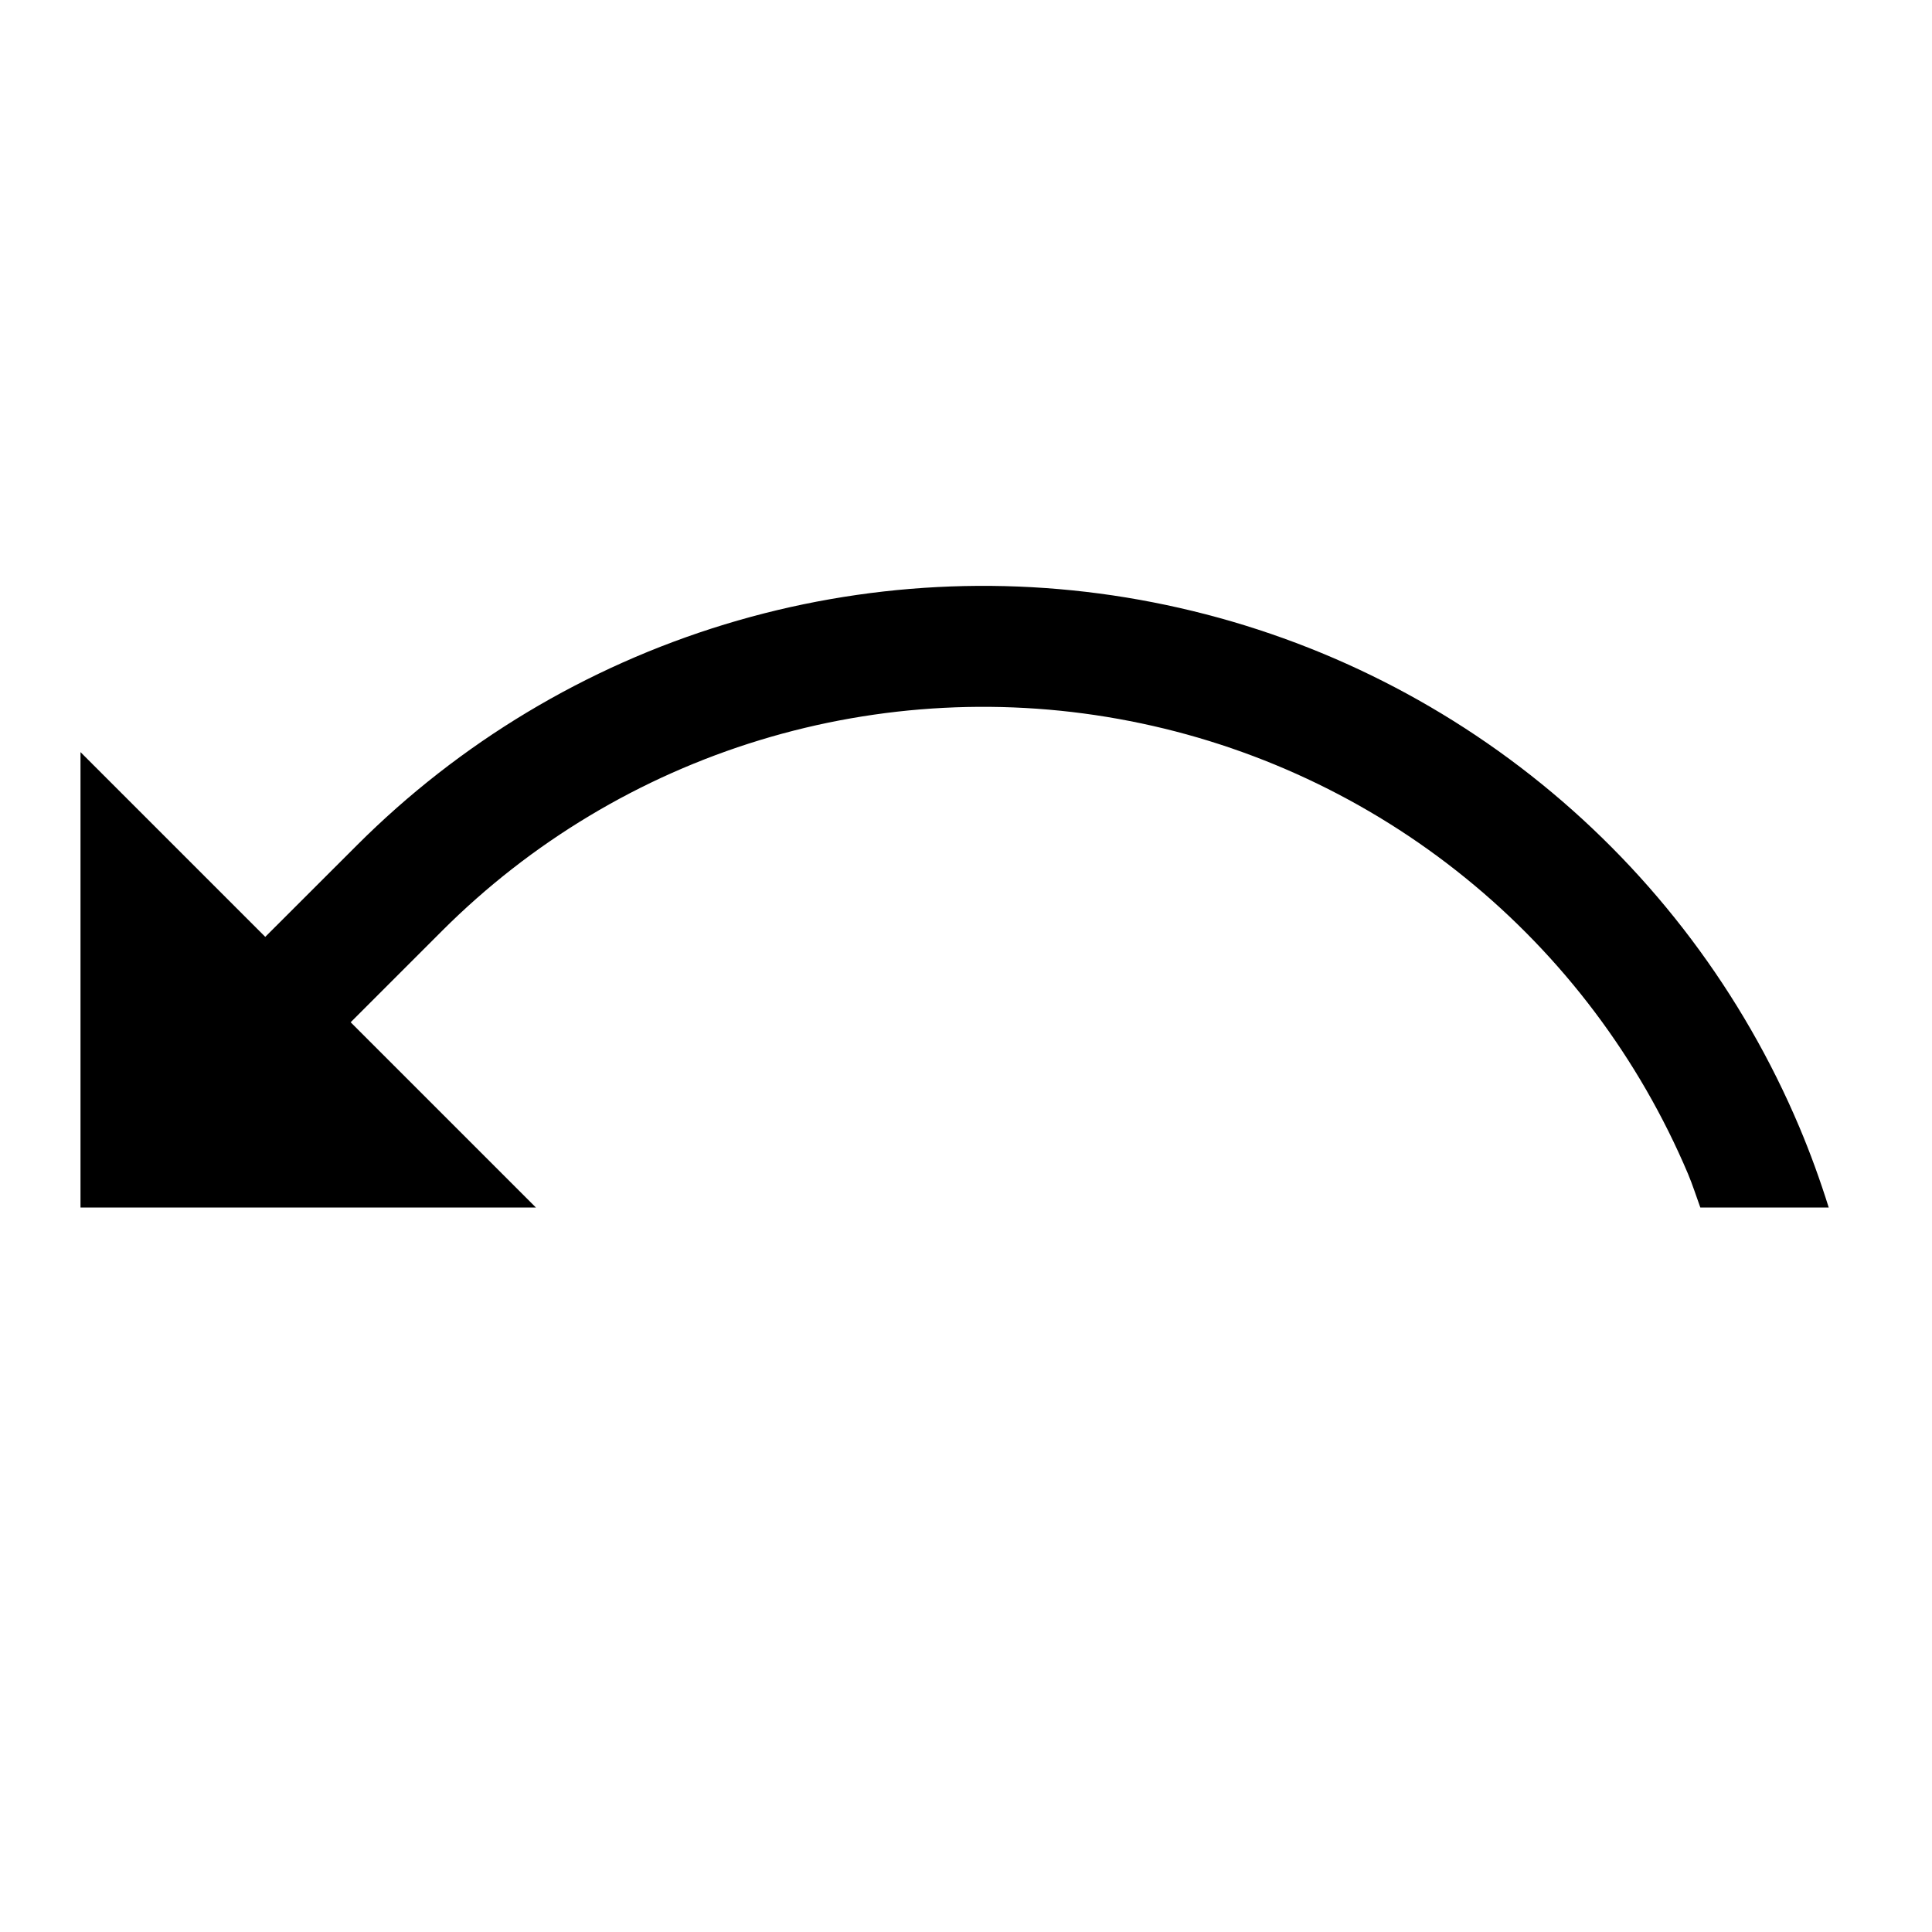 <svg width="24" height="24" viewBox="0 0 24 24" fill="none" xmlns="http://www.w3.org/2000/svg">
<path d="M22.351 13.998C21.649 12.337 20.55 10.874 19.15 9.738C17.75 8.602 16.092 7.827 14.322 7.482C12.553 7.136 10.725 7.231 9.001 7.757C7.276 8.284 5.708 9.226 4.433 10.501L3.295 11.638L1 9.343V15H6.657L4.356 12.699L5.493 11.562C6.595 10.461 7.95 9.648 9.439 9.194C10.928 8.74 12.506 8.658 14.034 8.957C15.562 9.255 16.994 9.924 18.203 10.905C19.412 11.885 20.362 13.148 20.969 14.582C21.027 14.719 21.071 14.861 21.122 15H22.717C22.611 14.662 22.49 14.327 22.351 13.998Z" fill="black"/>
</svg>
